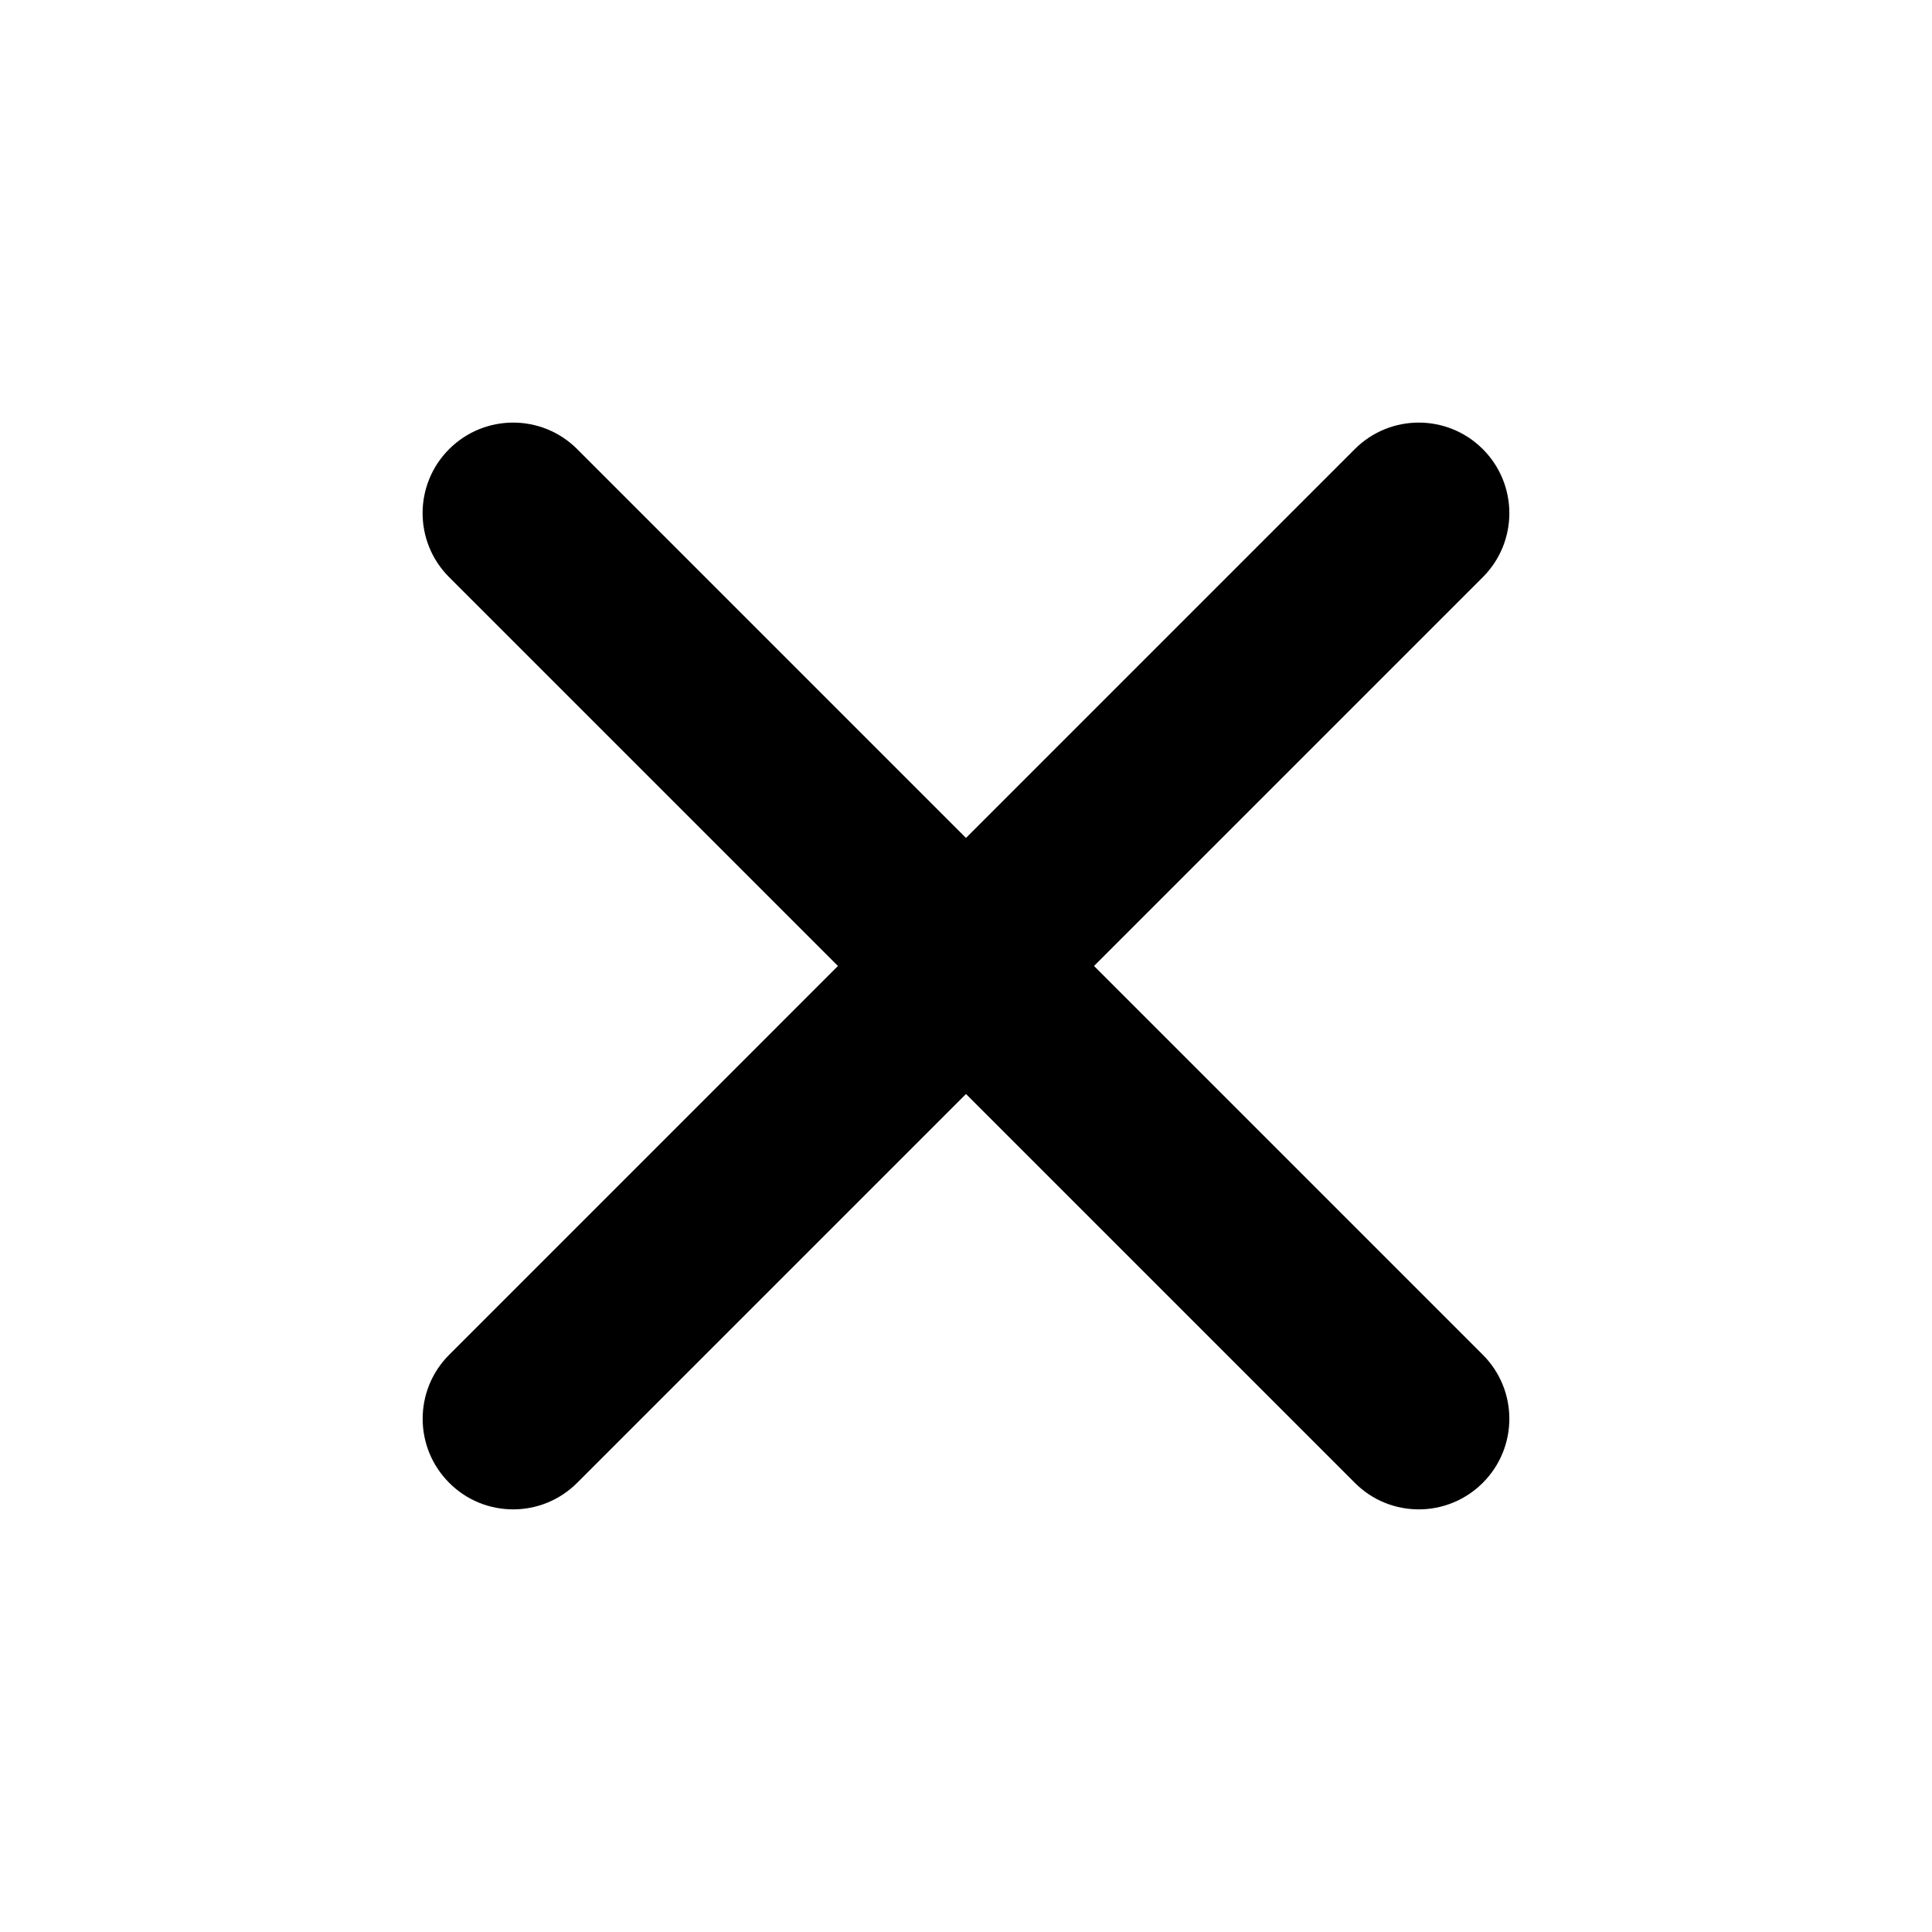 <?xml version="1.0" encoding="UTF-8"?><svg id="a" xmlns="http://www.w3.org/2000/svg" viewBox="0 0 32 32"><path d="M23.5,25c-.384,0-.768-.146-1.06-.44L7.439,9.56c-.586-.586-.586-1.535,0-2.121s1.535-.586,2.121,0l15,15c.586,.586,.586,1.535,0,2.121-.293,.293-.677,.44-1.06,.44Z"/><path d="M8.5,25c-.384,0-.768-.146-1.06-.44-.586-.586-.586-1.535,0-2.121L22.439,7.439c.586-.586,1.535-.586,2.121,0s.586,1.535,0,2.121l-15,15c-.293,.293-.677,.44-1.06,.44Z"/></svg>